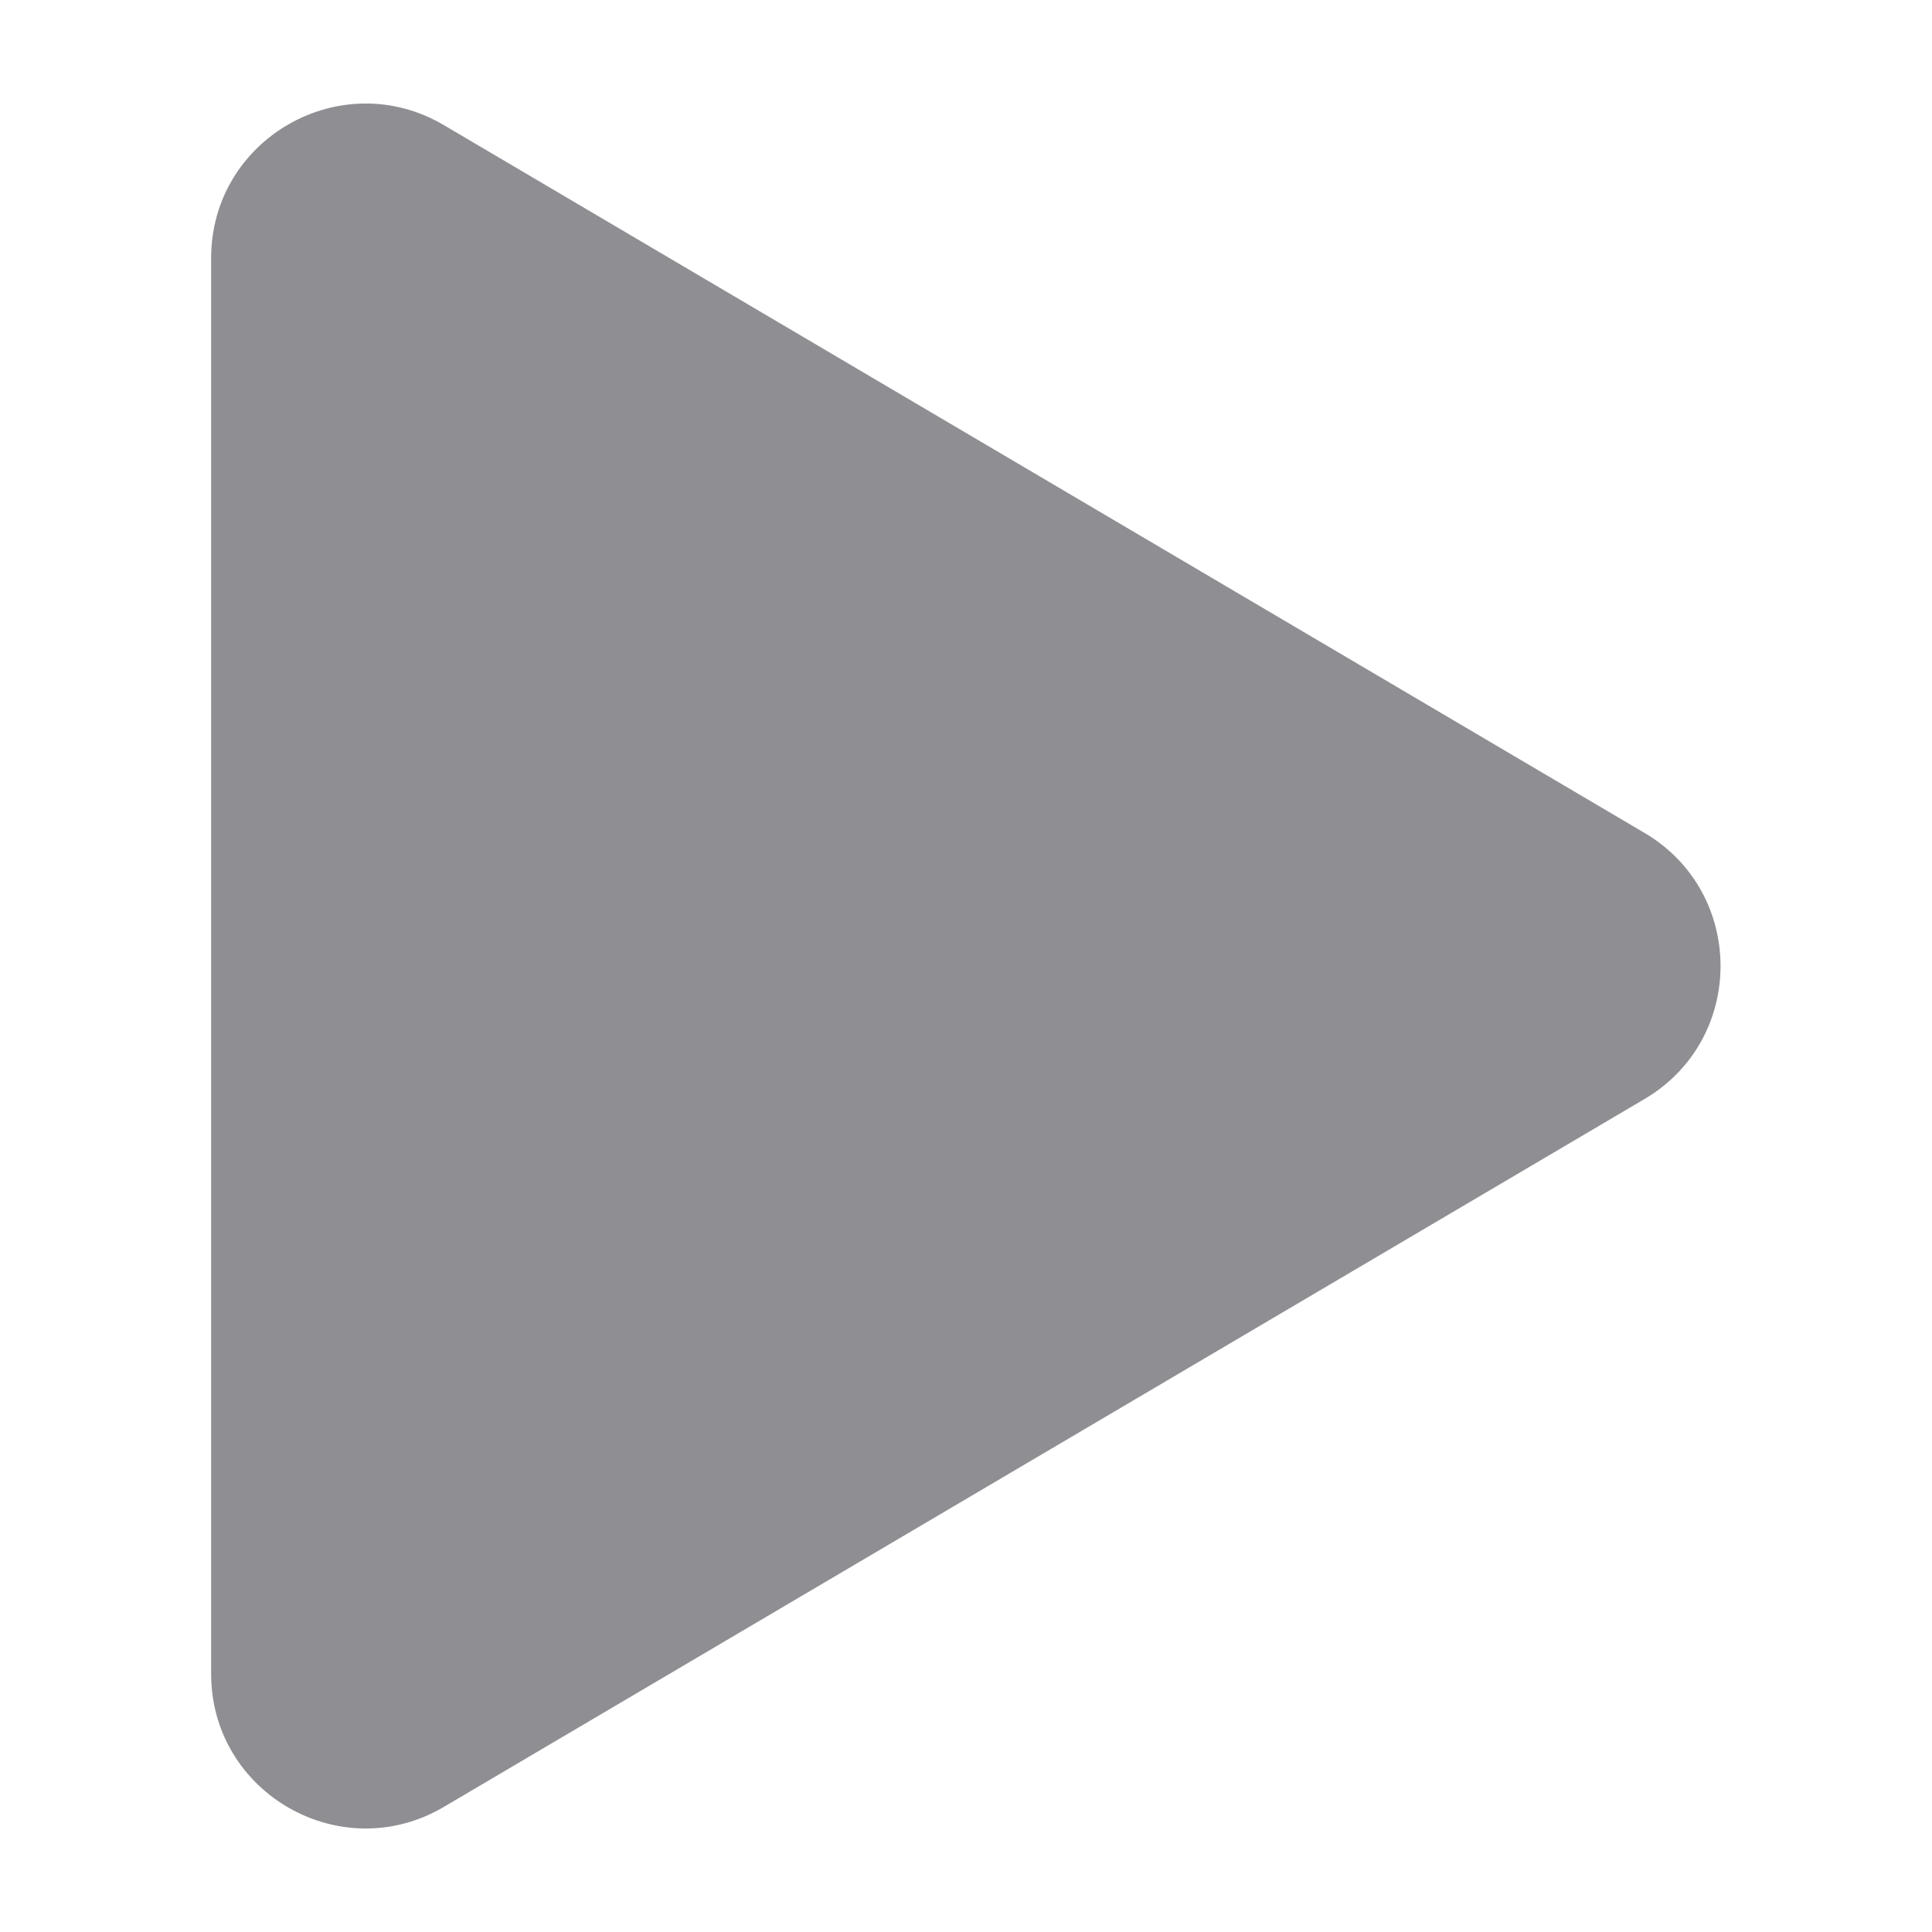 <svg height="28" viewBox="0 0 28 28" width="28" xmlns="http://www.w3.org/2000/svg" xmlns:xlink="http://www.w3.org/1999/xlink"><defs><path id="a" d="m6.434 1.814 17.401 10.258c1.467.866 1.467 2.99 0 3.855l-17.401 10.259c-1.491.881-3.374-.197-3.374-1.927v-20.518c0-1.731 1.883-2.807 3.374-1.927"/><mask id="b" fill="#fff"><use fill="none" xlink:href="#a"/></mask></defs><g fill="#8e8e93" fill-rule="evenodd"><use xlink:href="#a"/><g mask="url(#b)"><path d="m0 0h28v28h-28z"/></g></g></svg>